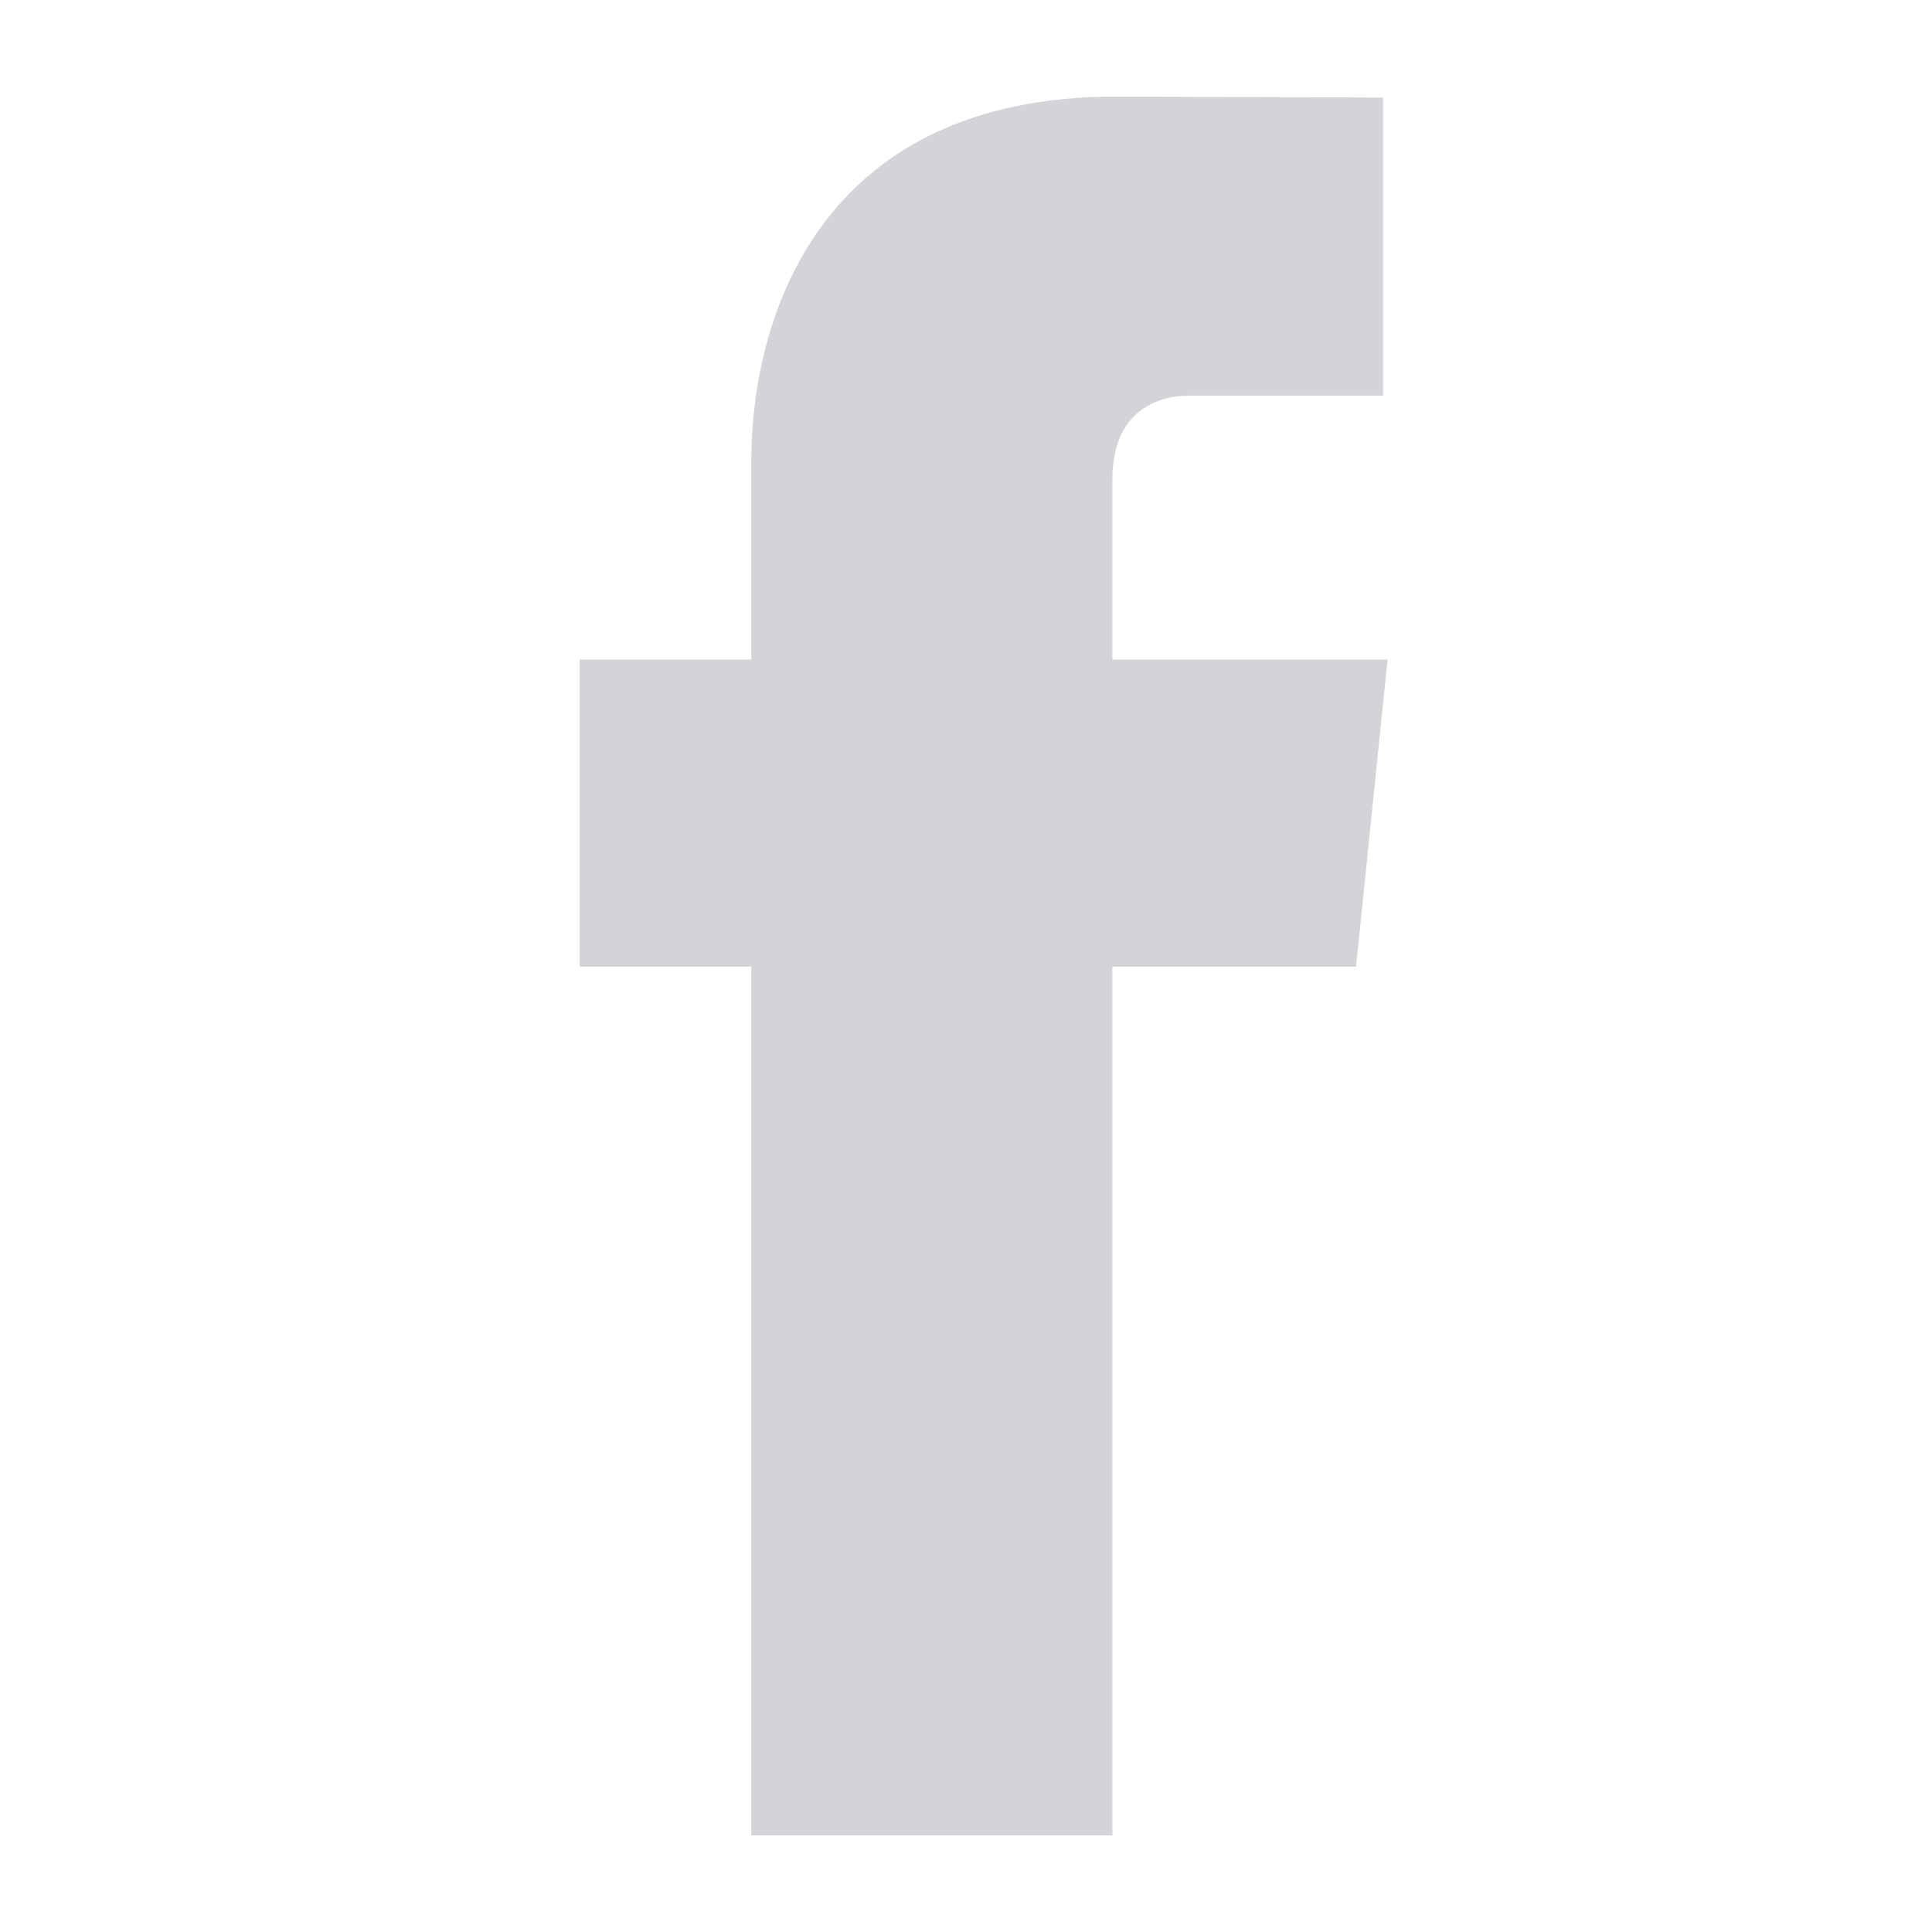 <svg id="icon-facebook-2" xmlns="http://www.w3.org/2000/svg" viewBox="0 0 40 40" color="#d4d4d8"  fill="none"><path d="M28.728 13.657h-5.697V9.921c0-1.404.93-1.73 1.585-1.73h4.02V2.02L23.1 2c-6.147 0-7.545 4.6-7.545 7.545v4.112H12v6.356h3.555V38h7.476V20.013h5.045l.652-6.356z" fill="currentColor"/></svg>